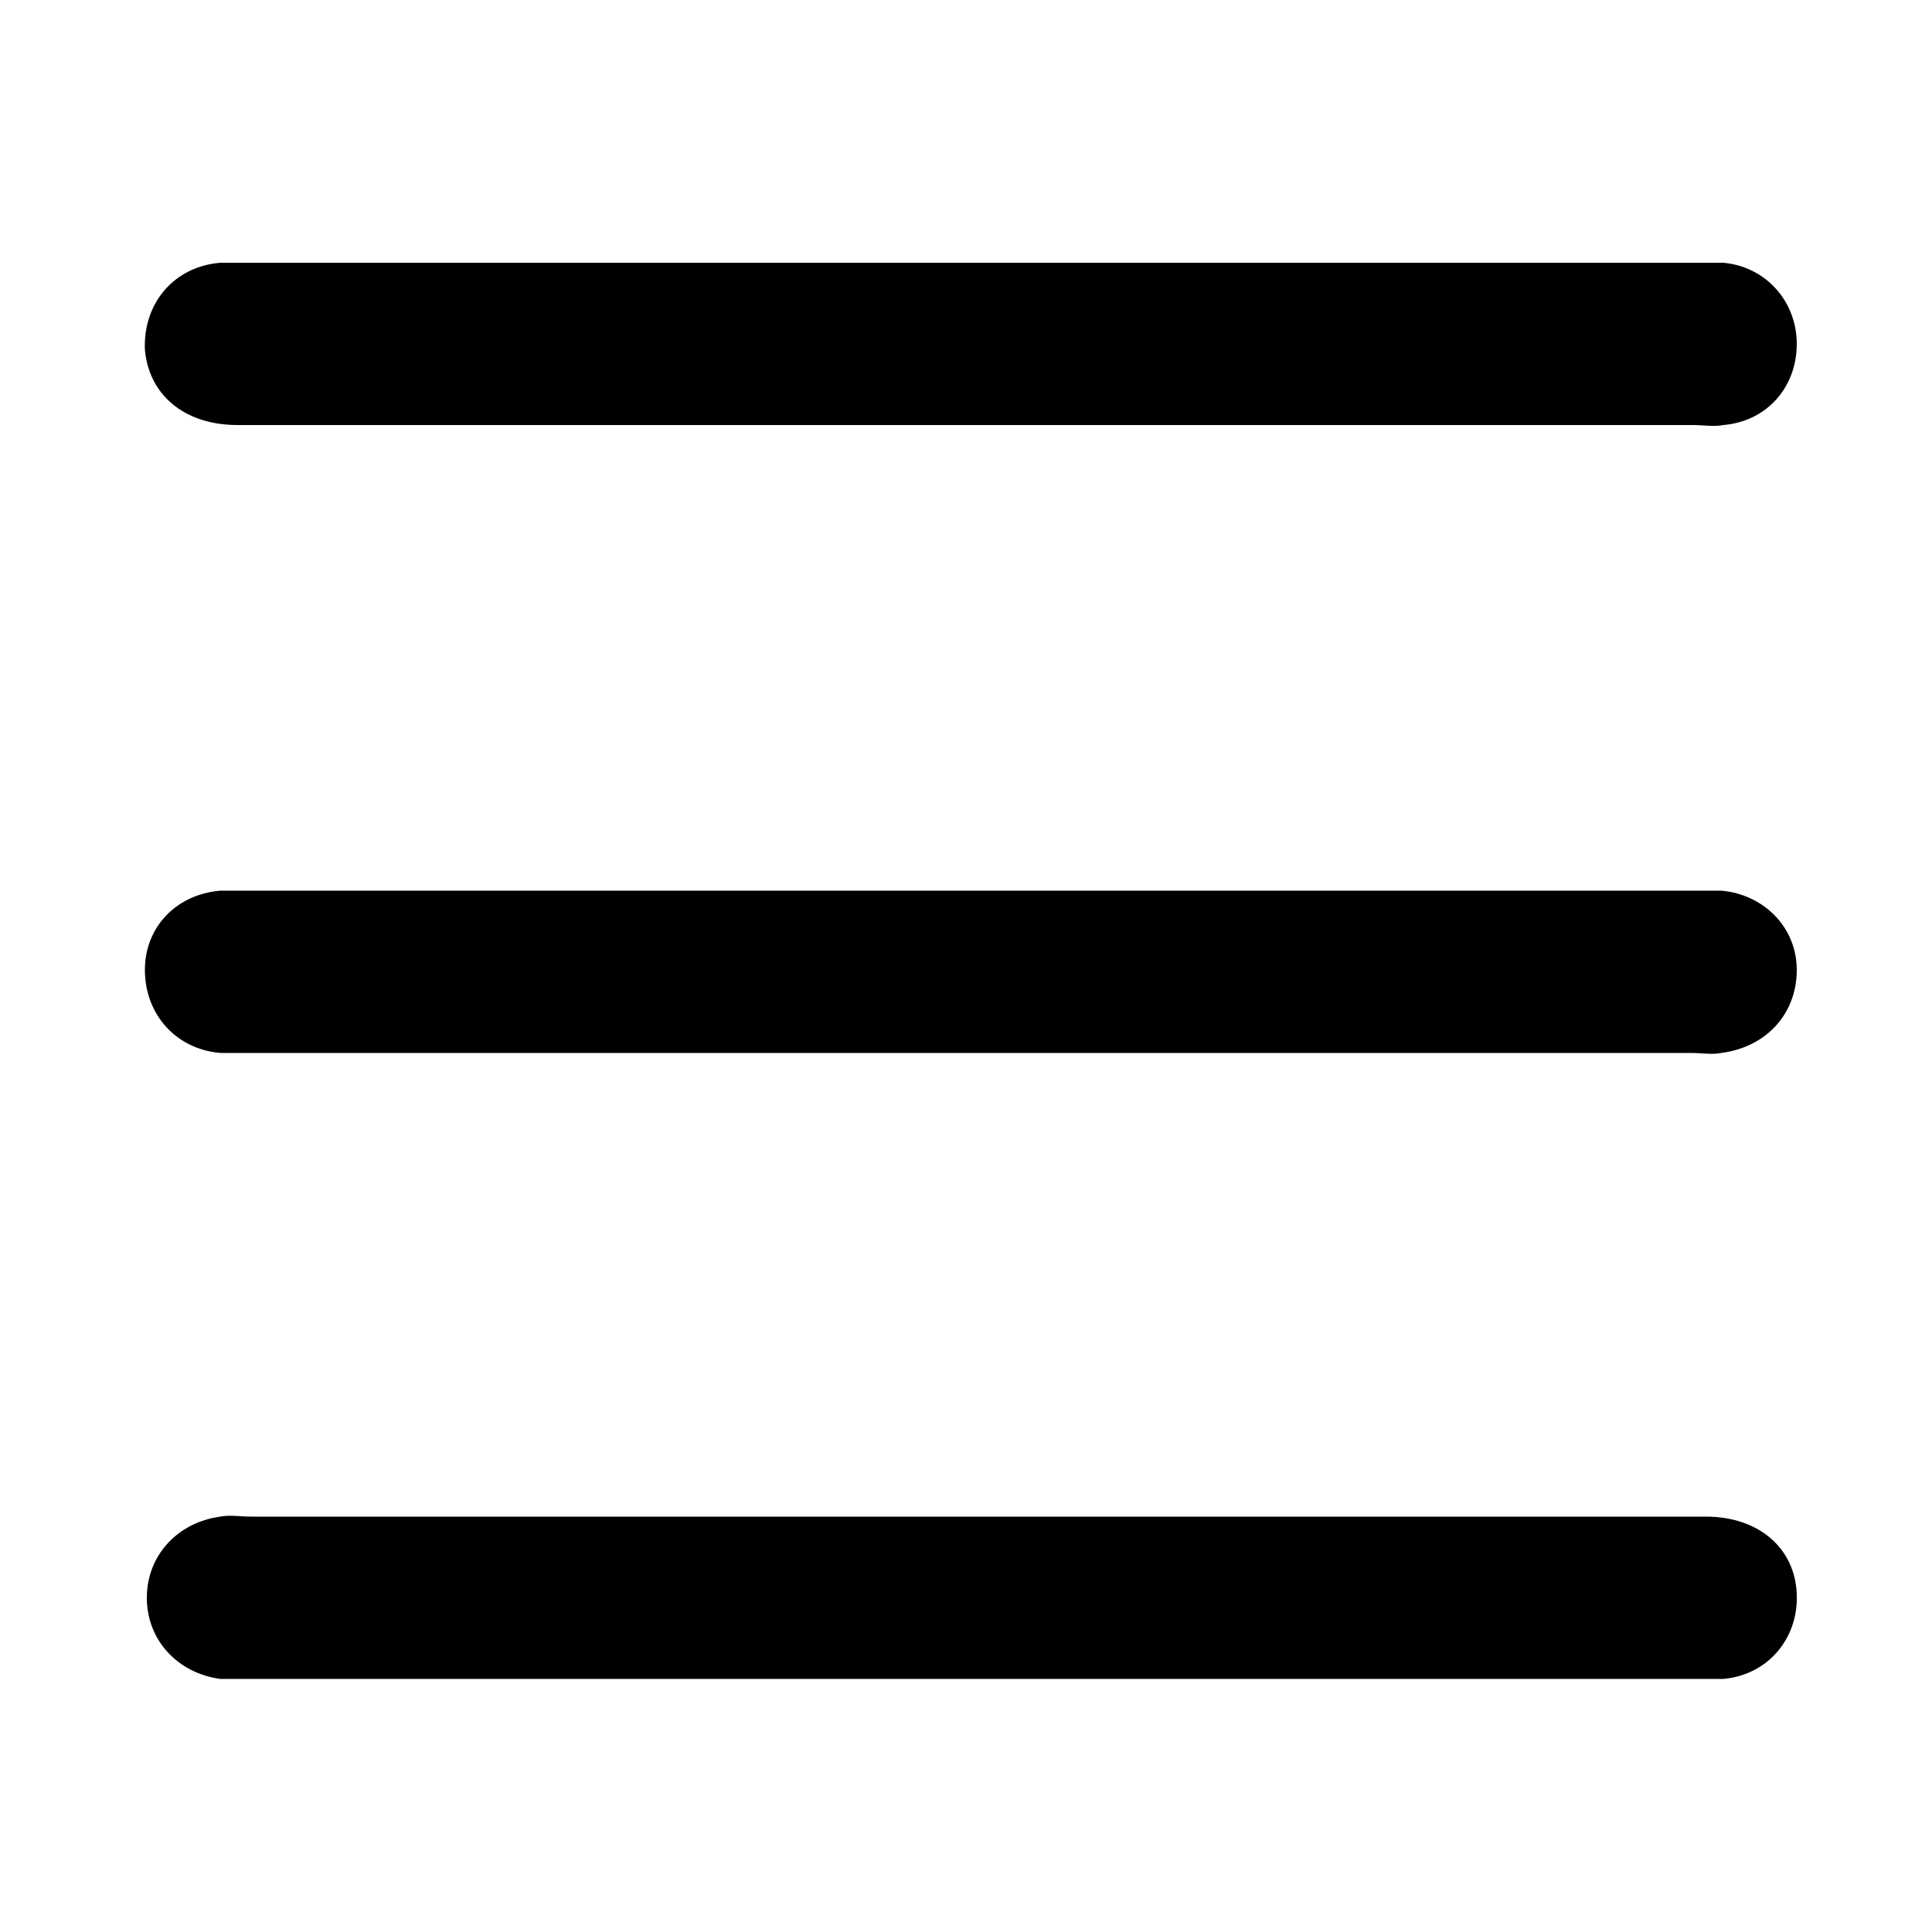 <?xml version="1.0" encoding="utf-8"?>
<!-- Generator: Adobe Illustrator 26.3.1, SVG Export Plug-In . SVG Version: 6.00 Build 0)  -->
<svg version="1.1" id="Capa_1" xmlns="http://www.w3.org/2000/svg" xmlns:xlink="http://www.w3.org/1999/xlink" x="0px" y="0px"
	 viewBox="0 0 100 100" style="enable-background:new 0 0 100 100;" xml:space="preserve">
<g>
	<path d="M50.2,22c-12.6,0-25.3,0-37.9,0c-2.8,0-4.6-1.6-4.8-3.9c-0.1-2.4,1.5-4.3,3.9-4.5c0.4,0,0.8,0,1.2,0c25.1,0,50.2,0,75.4,0
		c0.4,0,0.8,0,1.2,0c2.2,0.2,3.8,2,3.8,4.2c0,2.2-1.5,4-3.8,4.2c-0.5,0.1-1,0-1.6,0C75.2,22,62.7,22,50.2,22z"/>
	<path d="M50.3,54.5c-12.4,0-24.9,0-37.3,0c-0.5,0-1,0-1.6,0c-2.3-0.2-3.9-2-3.9-4.3c0-2.2,1.6-3.9,3.9-4.1c0.4,0,0.9,0,1.3,0
		c25,0,50.1,0,75.1,0c0.4,0,0.9,0,1.3,0c2.2,0.2,3.9,1.9,3.9,4.1c0,2.3-1.6,4-3.9,4.3c-0.5,0.1-1,0-1.6,0
		C75.1,54.5,62.7,54.5,50.3,54.5z"/>
	<path d="M50.2,78.5c12.7,0,25.4,0,38.1,0c2.7,0,4.6,1.6,4.7,4c0.1,2.3-1.5,4.2-3.8,4.4c-0.4,0-0.9,0-1.3,0c-25.1,0-50.2,0-75.2,0
		c-0.4,0-0.9,0-1.3,0c-2.2-0.3-3.8-2-3.8-4.2c0-2.2,1.6-3.9,3.8-4.2c0.5-0.1,1,0,1.6,0C25.4,78.5,37.8,78.5,50.2,78.5z"/>
</g>
</svg>
